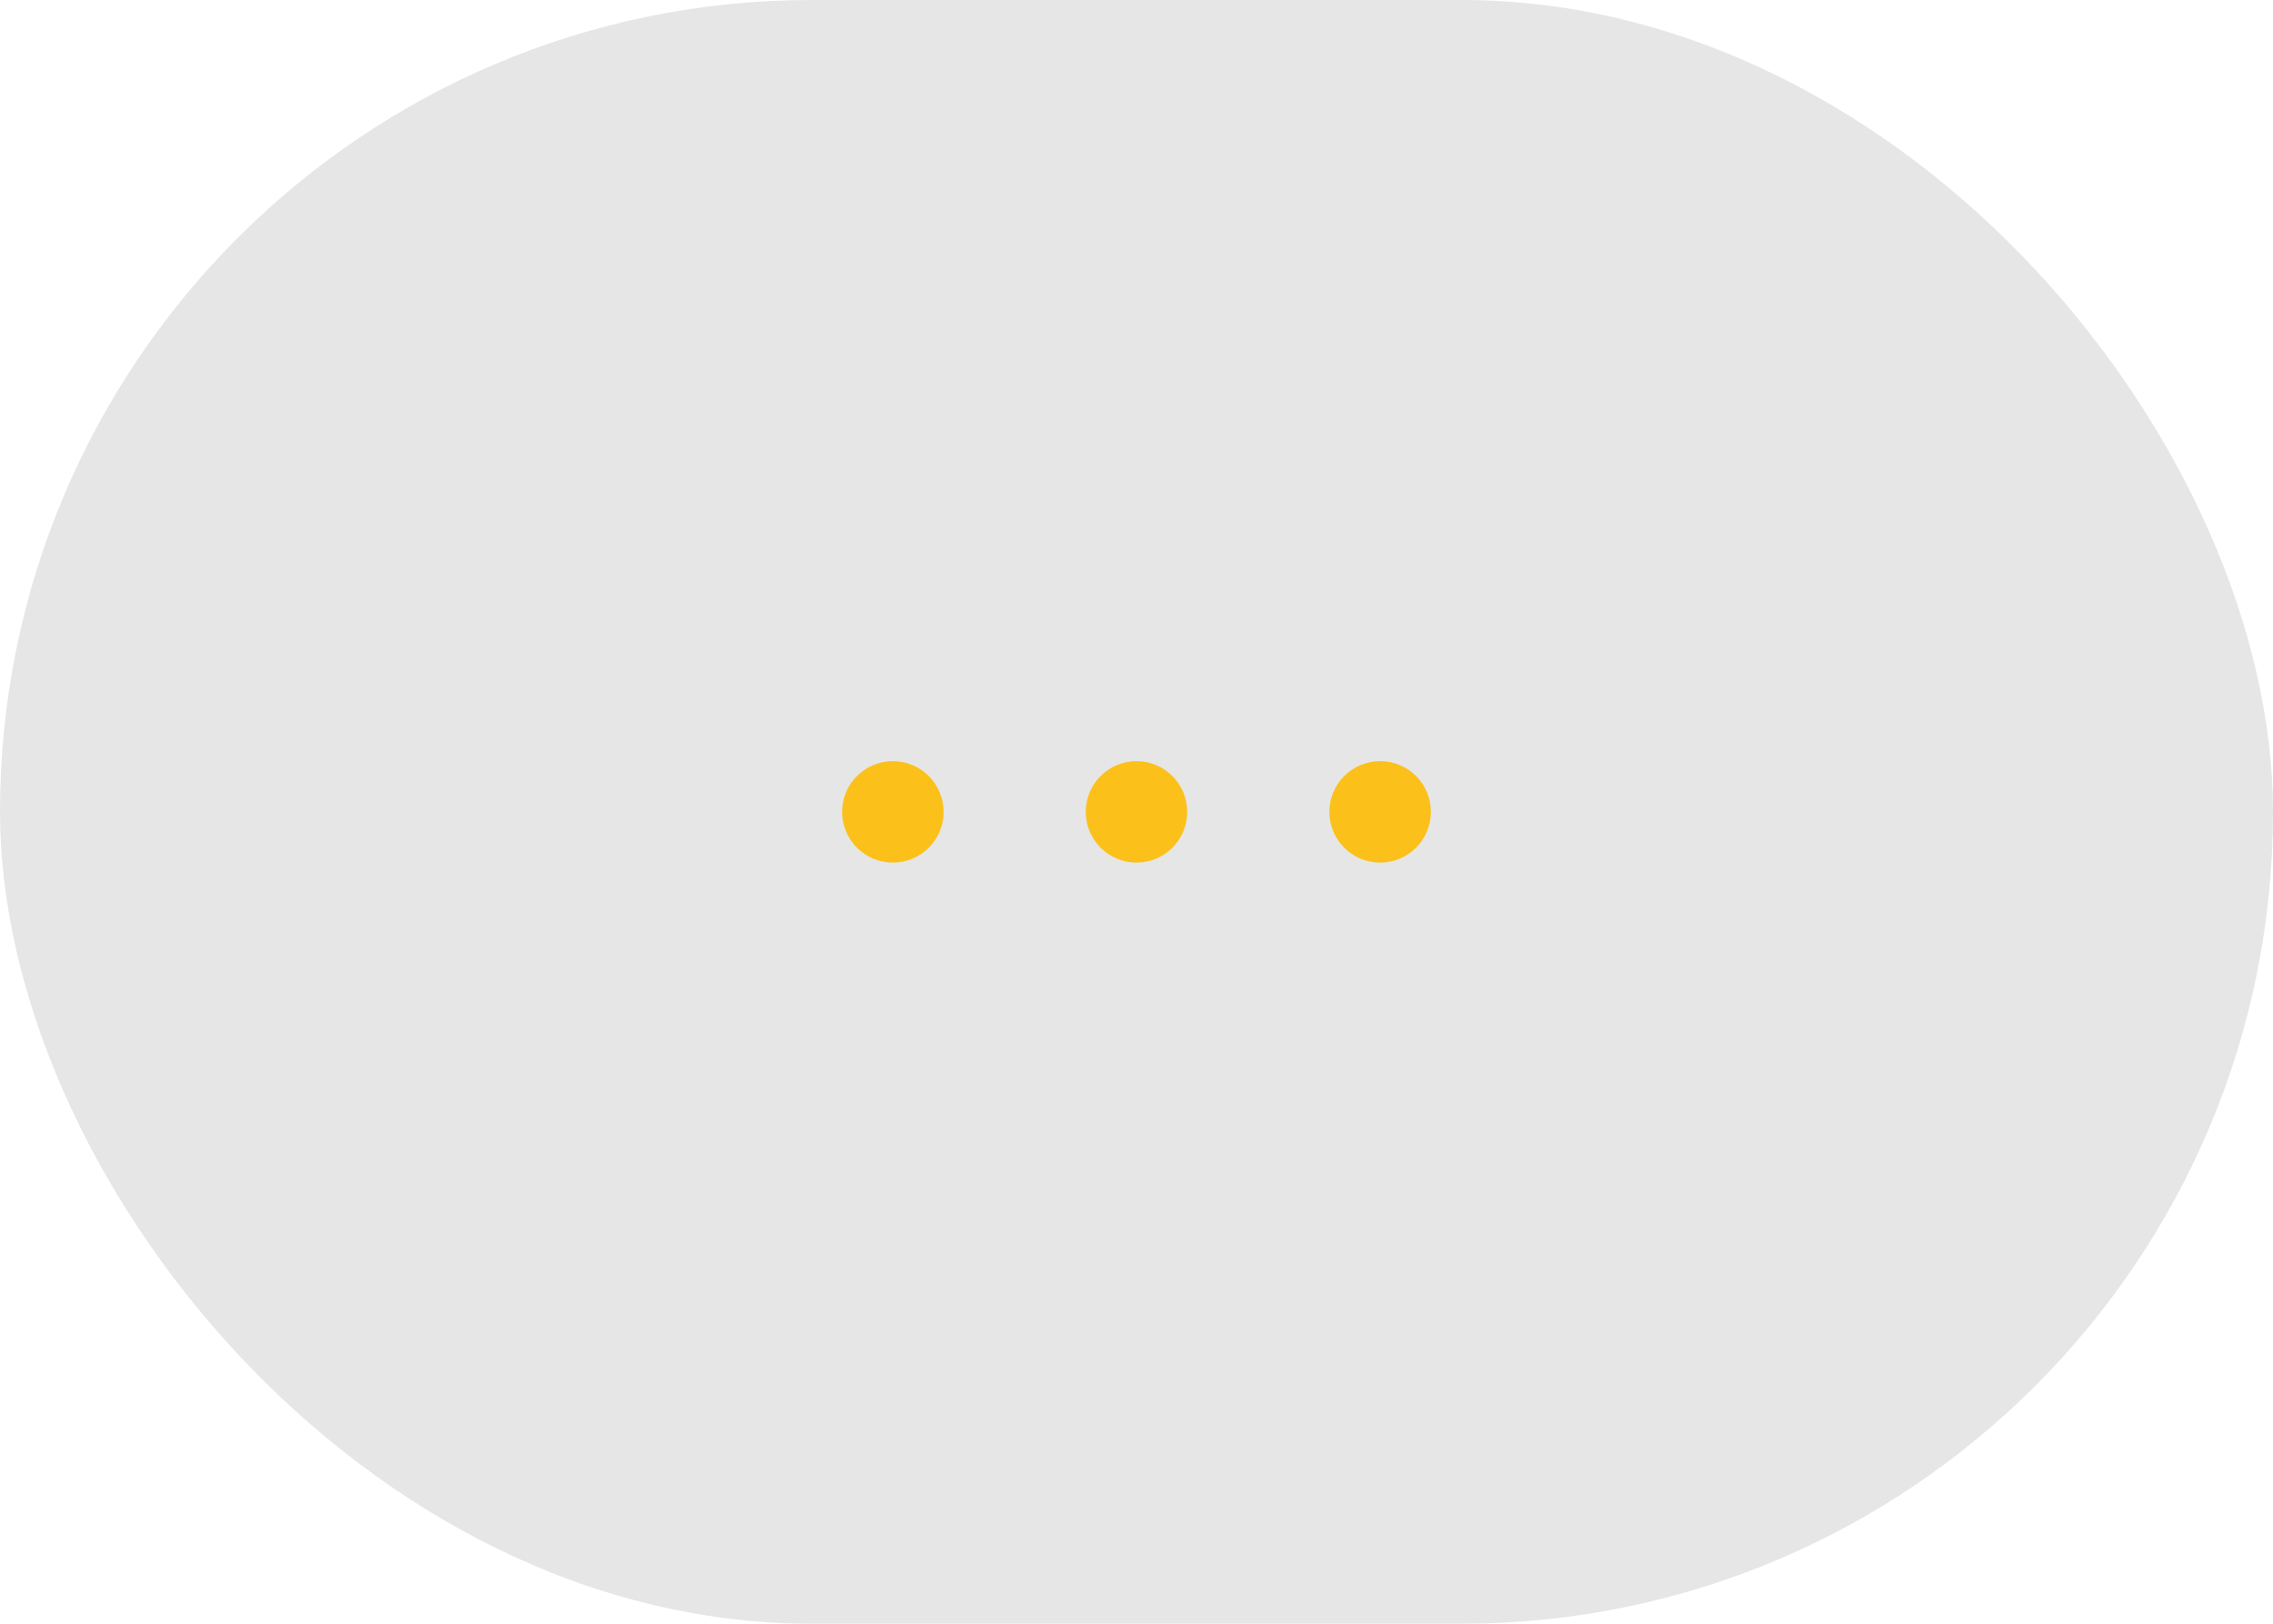 <svg width="56" height="40" viewBox="0 0 56 40" fill="none" xmlns="http://www.w3.org/2000/svg">
<rect width="56" height="40" rx="20" fill="black" fill-opacity="0.1"/>
<path d="M34.503 20C34.503 20.276 34.279 20.5 34.002 20.5C33.726 20.5 33.502 20.276 33.502 20C33.502 19.724 33.726 19.5 34.002 19.5C34.279 19.5 34.503 19.724 34.503 20" stroke="#FBC11A" stroke-width="1.5" stroke-linecap="round" stroke-linejoin="round"/>
<path d="M28.5 20C28.5 20.276 28.276 20.5 28 20.5C27.724 20.5 27.5 20.276 27.5 20C27.5 19.724 27.724 19.5 28 19.5C28.276 19.5 28.5 19.724 28.5 20" stroke="#FBC11A" stroke-width="1.5" stroke-linecap="round" stroke-linejoin="round"/>
<path d="M22.498 20C22.498 20.276 22.274 20.5 21.997 20.5C21.721 20.5 21.497 20.276 21.497 20C21.497 19.724 21.721 19.5 21.997 19.5C22.274 19.5 22.498 19.724 22.498 20" stroke="#FBC11A" stroke-width="1.5" stroke-linecap="round" stroke-linejoin="round"/>
</svg>
